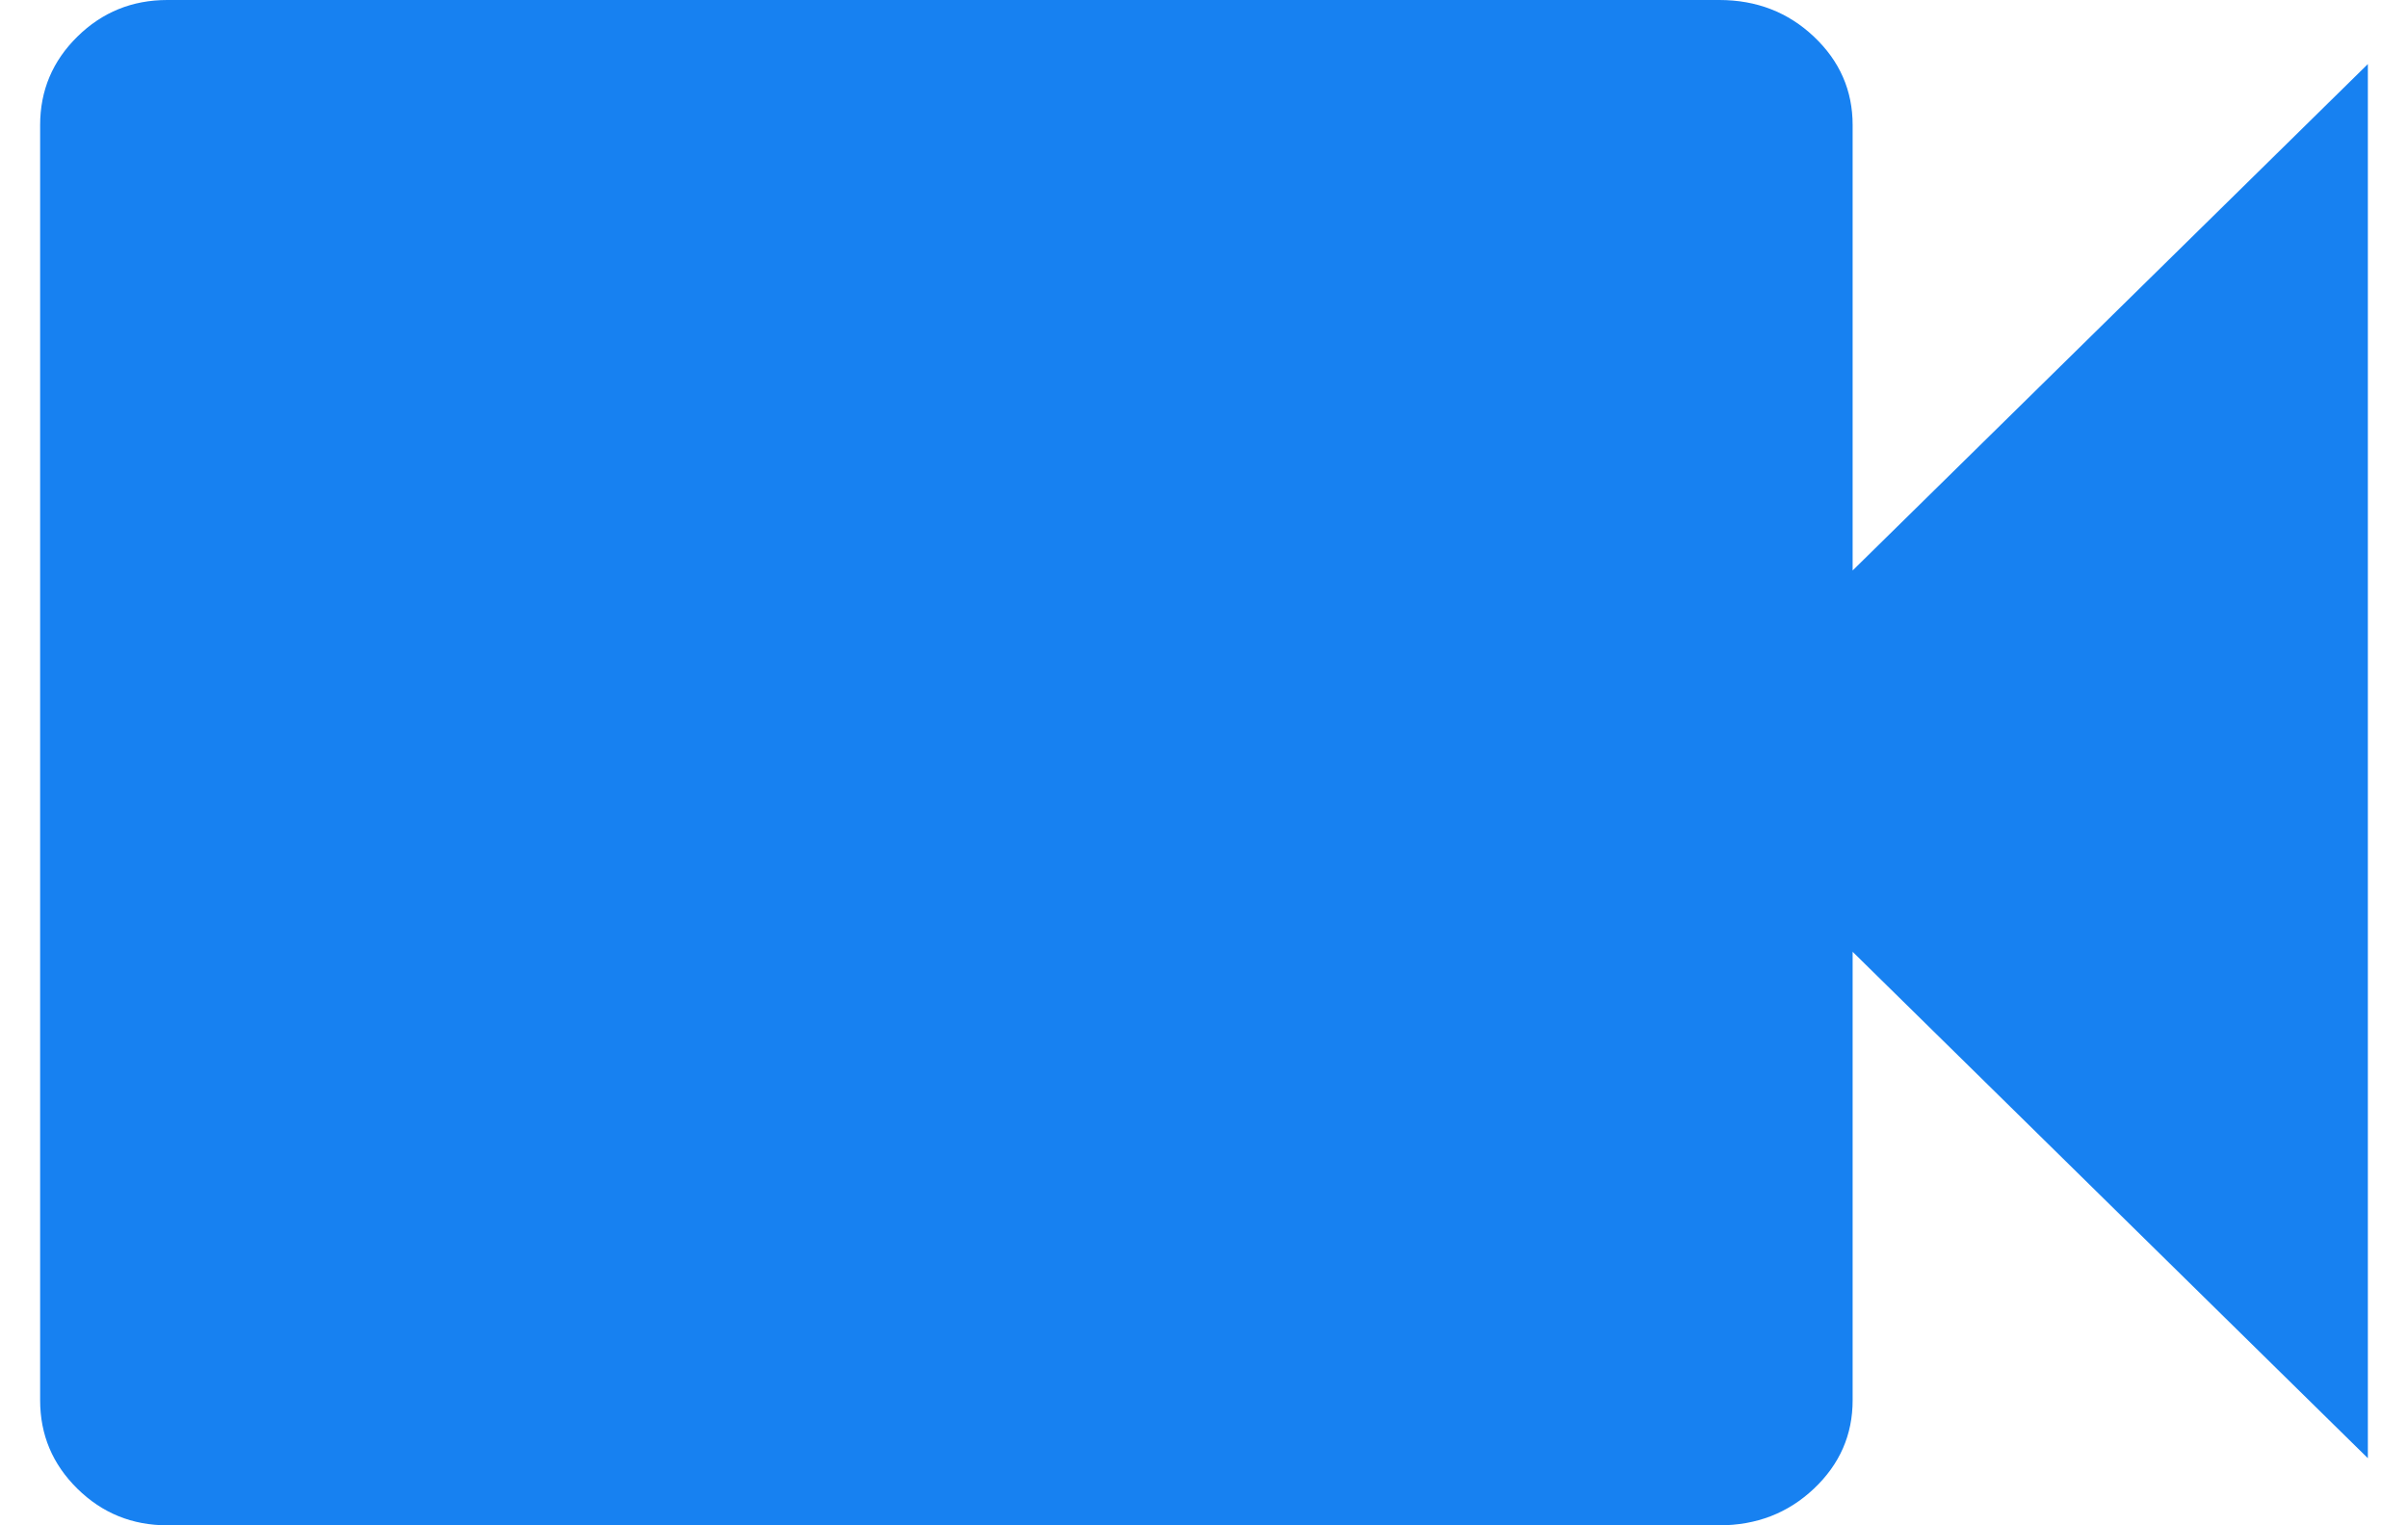 <?xml version="1.0" encoding="UTF-8"?>
<svg width="30px" height="19px" viewBox="0 0 30 19" version="1.1" xmlns="http://www.w3.org/2000/svg" xmlns:xlink="http://www.w3.org/1999/xlink">
    <title></title>
    <g id="UI" stroke="none" stroke-width="1" fill="none" fill-rule="evenodd">
        <path d="M21.419,19 C21.883,19 22.276,18.848 22.598,18.544 C22.92,18.24 23.081,17.873 23.081,17.442 L23.081,17.442 L23.081,11.856 L29.5,18.164 L29.5,0.798 L23.081,7.106 L23.081,1.558 C23.081,1.127 22.92,0.76 22.598,0.456 C22.276,0.152 21.883,0 21.419,0 L21.419,0 L2.085,0 C1.647,0 1.273,0.152 0.964,0.456 C0.655,0.76 0.5,1.127 0.5,1.558 L0.5,1.558 L0.5,17.442 C0.5,17.873 0.655,18.24 0.964,18.544 C1.273,18.848 1.647,19 2.085,19 L2.085,19 L21.419,19 Z" id="" fill="#1781F1" fill-rule="nonzero"></path>
    </g>
</svg>
